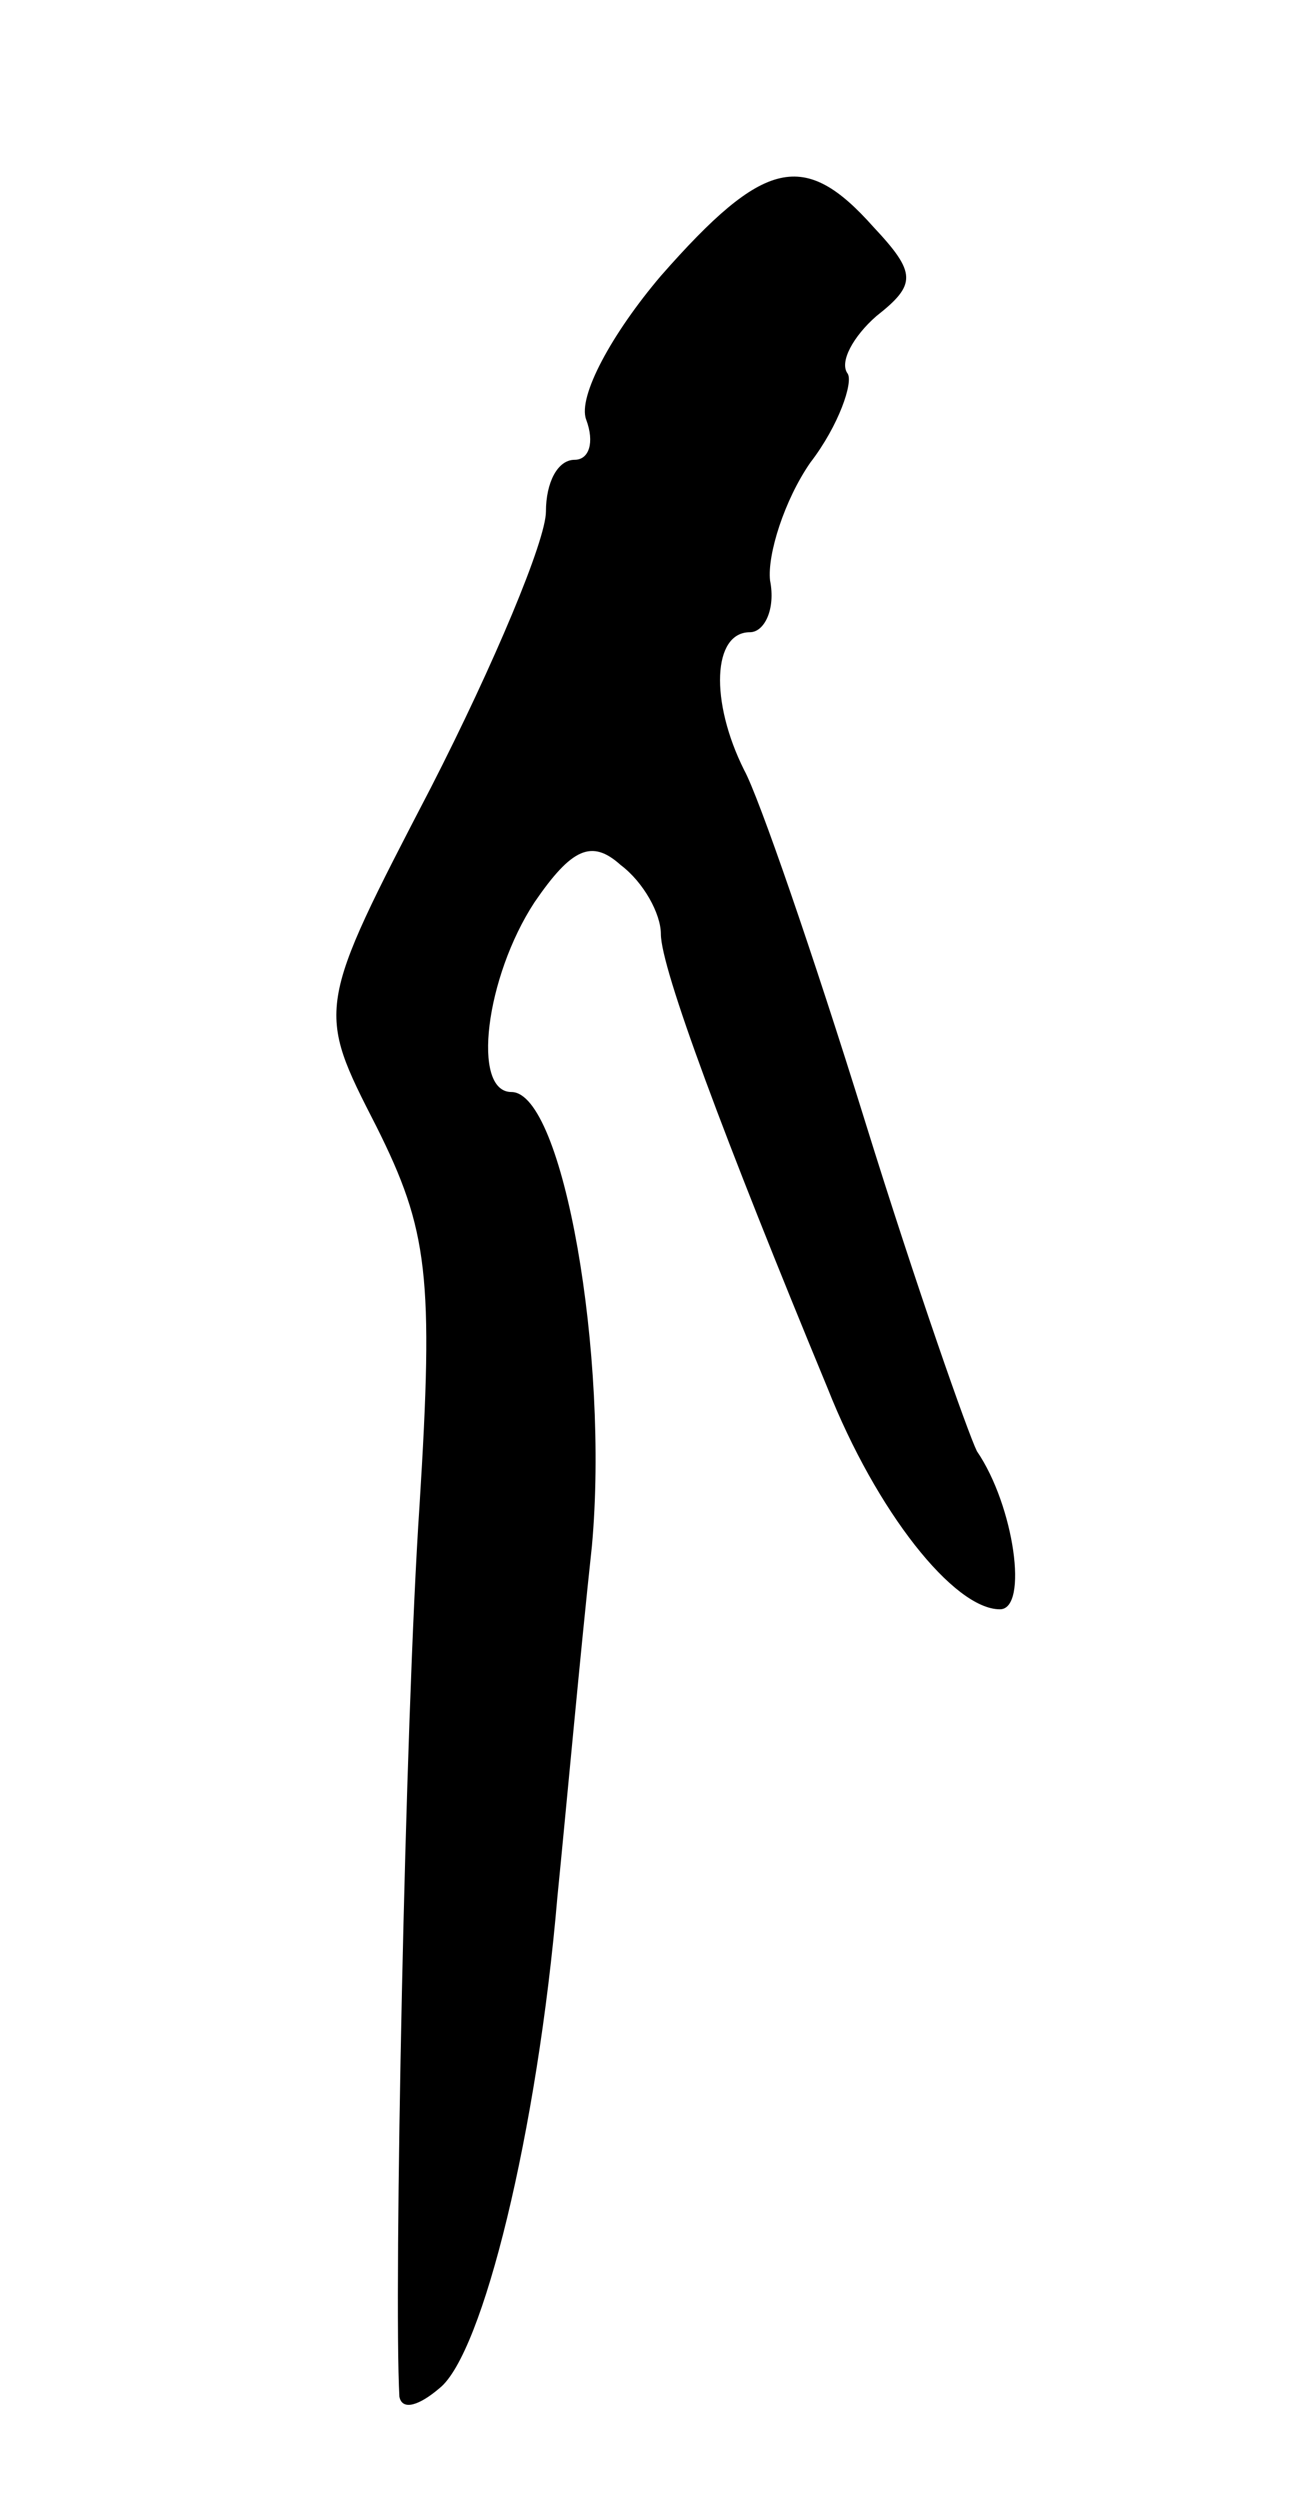 <svg version="1.0" xmlns="http://www.w3.org/2000/svg"
 width="45pt" height="87pt" viewBox="0 0 45 87"
 preserveAspectRatio="xMidYMid meet">
<g transform="translate(0,87) scale(0.1,-0.1)"
fill="#000000" stroke="none">
<path d="M230 774 c-17 -20 -29 -42 -26 -50 3 -8 1 -14 -4 -14 -6 0 -10 -8
-10 -18 0 -10 -18 -53 -40 -96 -40 -77 -40 -77 -19 -118 18 -36 20 -52 15
-132 -5 -74 -9 -274 -7 -310 1 -5 7 -3 14 3 15 12 34 89 41 171 3 30 8 85 12
122 6 66 -10 158 -28 158 -14 0 -9 40 8 66 13 19 20 22 30 13 8 -6 14 -17 14
-24 0 -12 22 -71 58 -158 17 -43 44 -77 60 -77 10 0 5 36 -8 55 -3 6 -21 57
-39 115 -18 58 -37 113 -42 122 -12 24 -11 48 2 48 5 0 9 8 7 18 -1 9 5 28 14
41 10 13 15 28 13 31 -3 4 2 13 10 20 14 11 14 15 -1 31 -24 27 -38 24 -74
-17z"/>
</g>
</svg>
